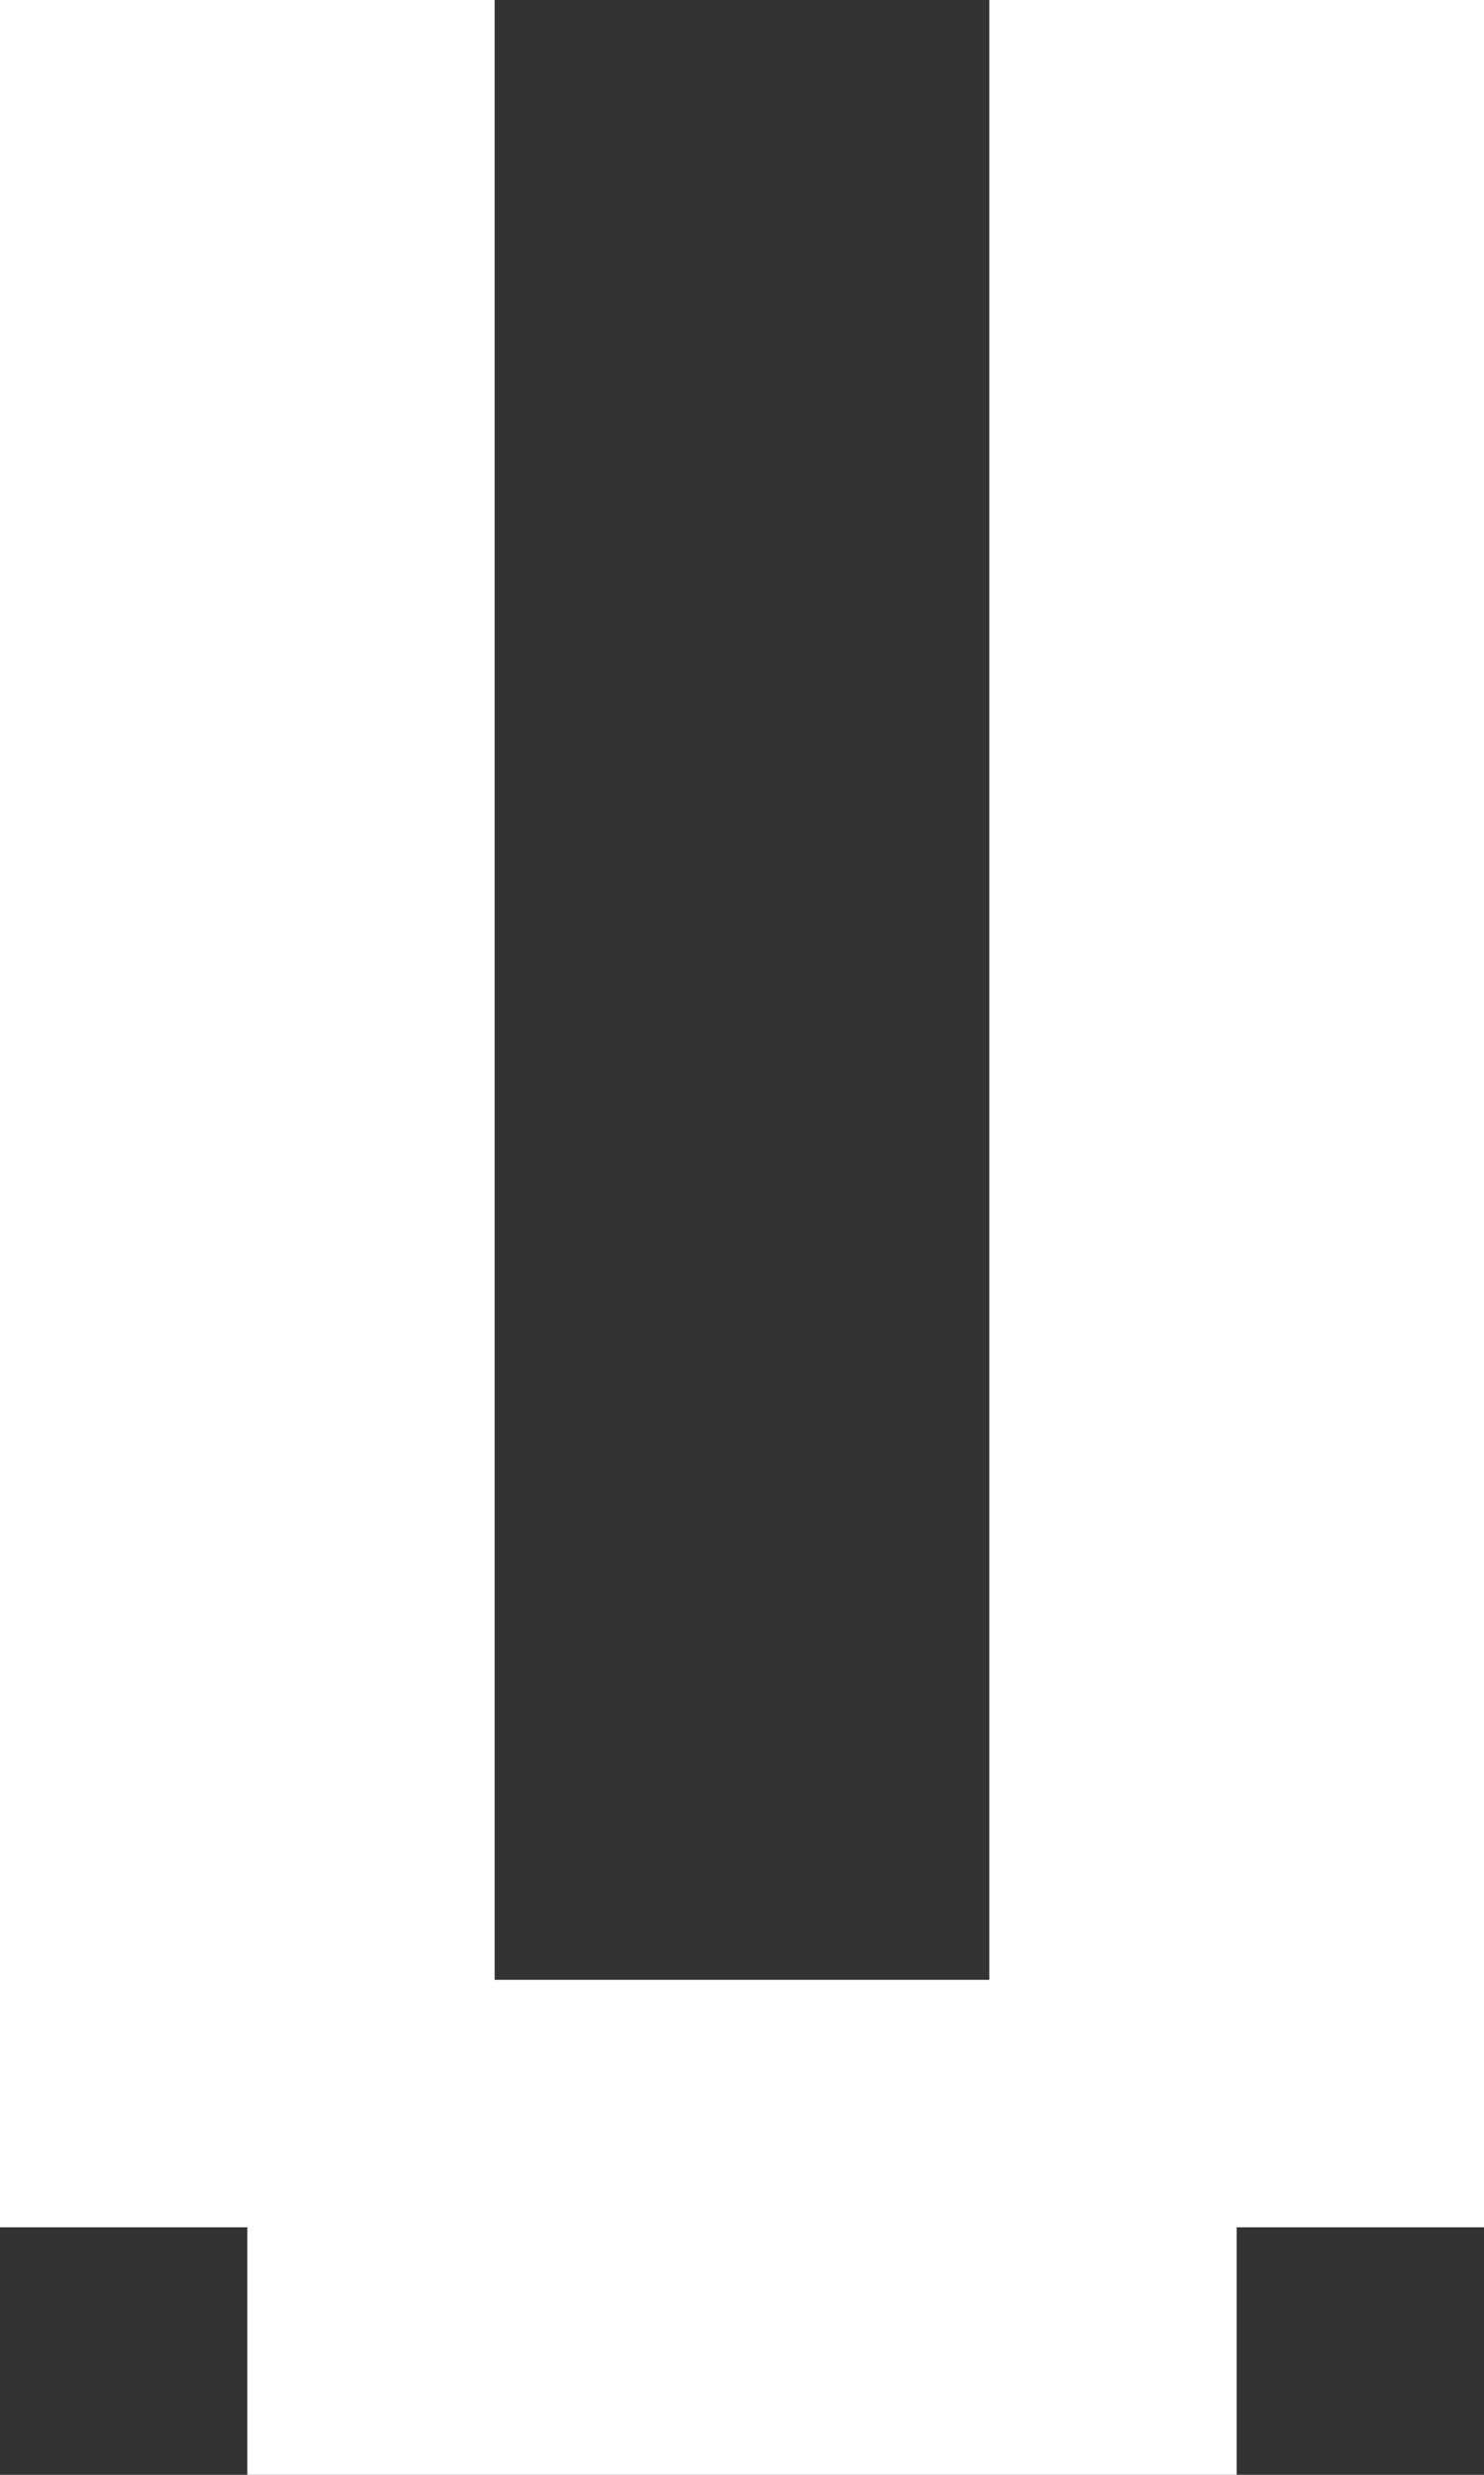 <?xml version="1.0" encoding="UTF-8"?><svg id="Layer_1" xmlns="http://www.w3.org/2000/svg" viewBox="0 0 120 200"><rect x="0" y="0" width="120" height="200" fill="#333333" stroke="none"/><defs><style>.cls-1{fill:#fff;}</style></defs><polygon class="cls-1" points="80 0 80 20 80 40 80 60 80 80 80 100 80 120 80 140 80 160 60 160 40 160 40 140 40 120 40 100 40 80 40 60 40 40 40 20 40 0 20 0 0 0 0 20 0 40 0 60 0 80 0 100 0 120 0 140 0 160 0 180 20 180 20 200 40 200 60 200 80 200 100 200 100 180 120 180 120 160 120 140 120 120 120 100 120 80 120 60 120 40 120 20 120 0 100 0 80 0"/></svg>